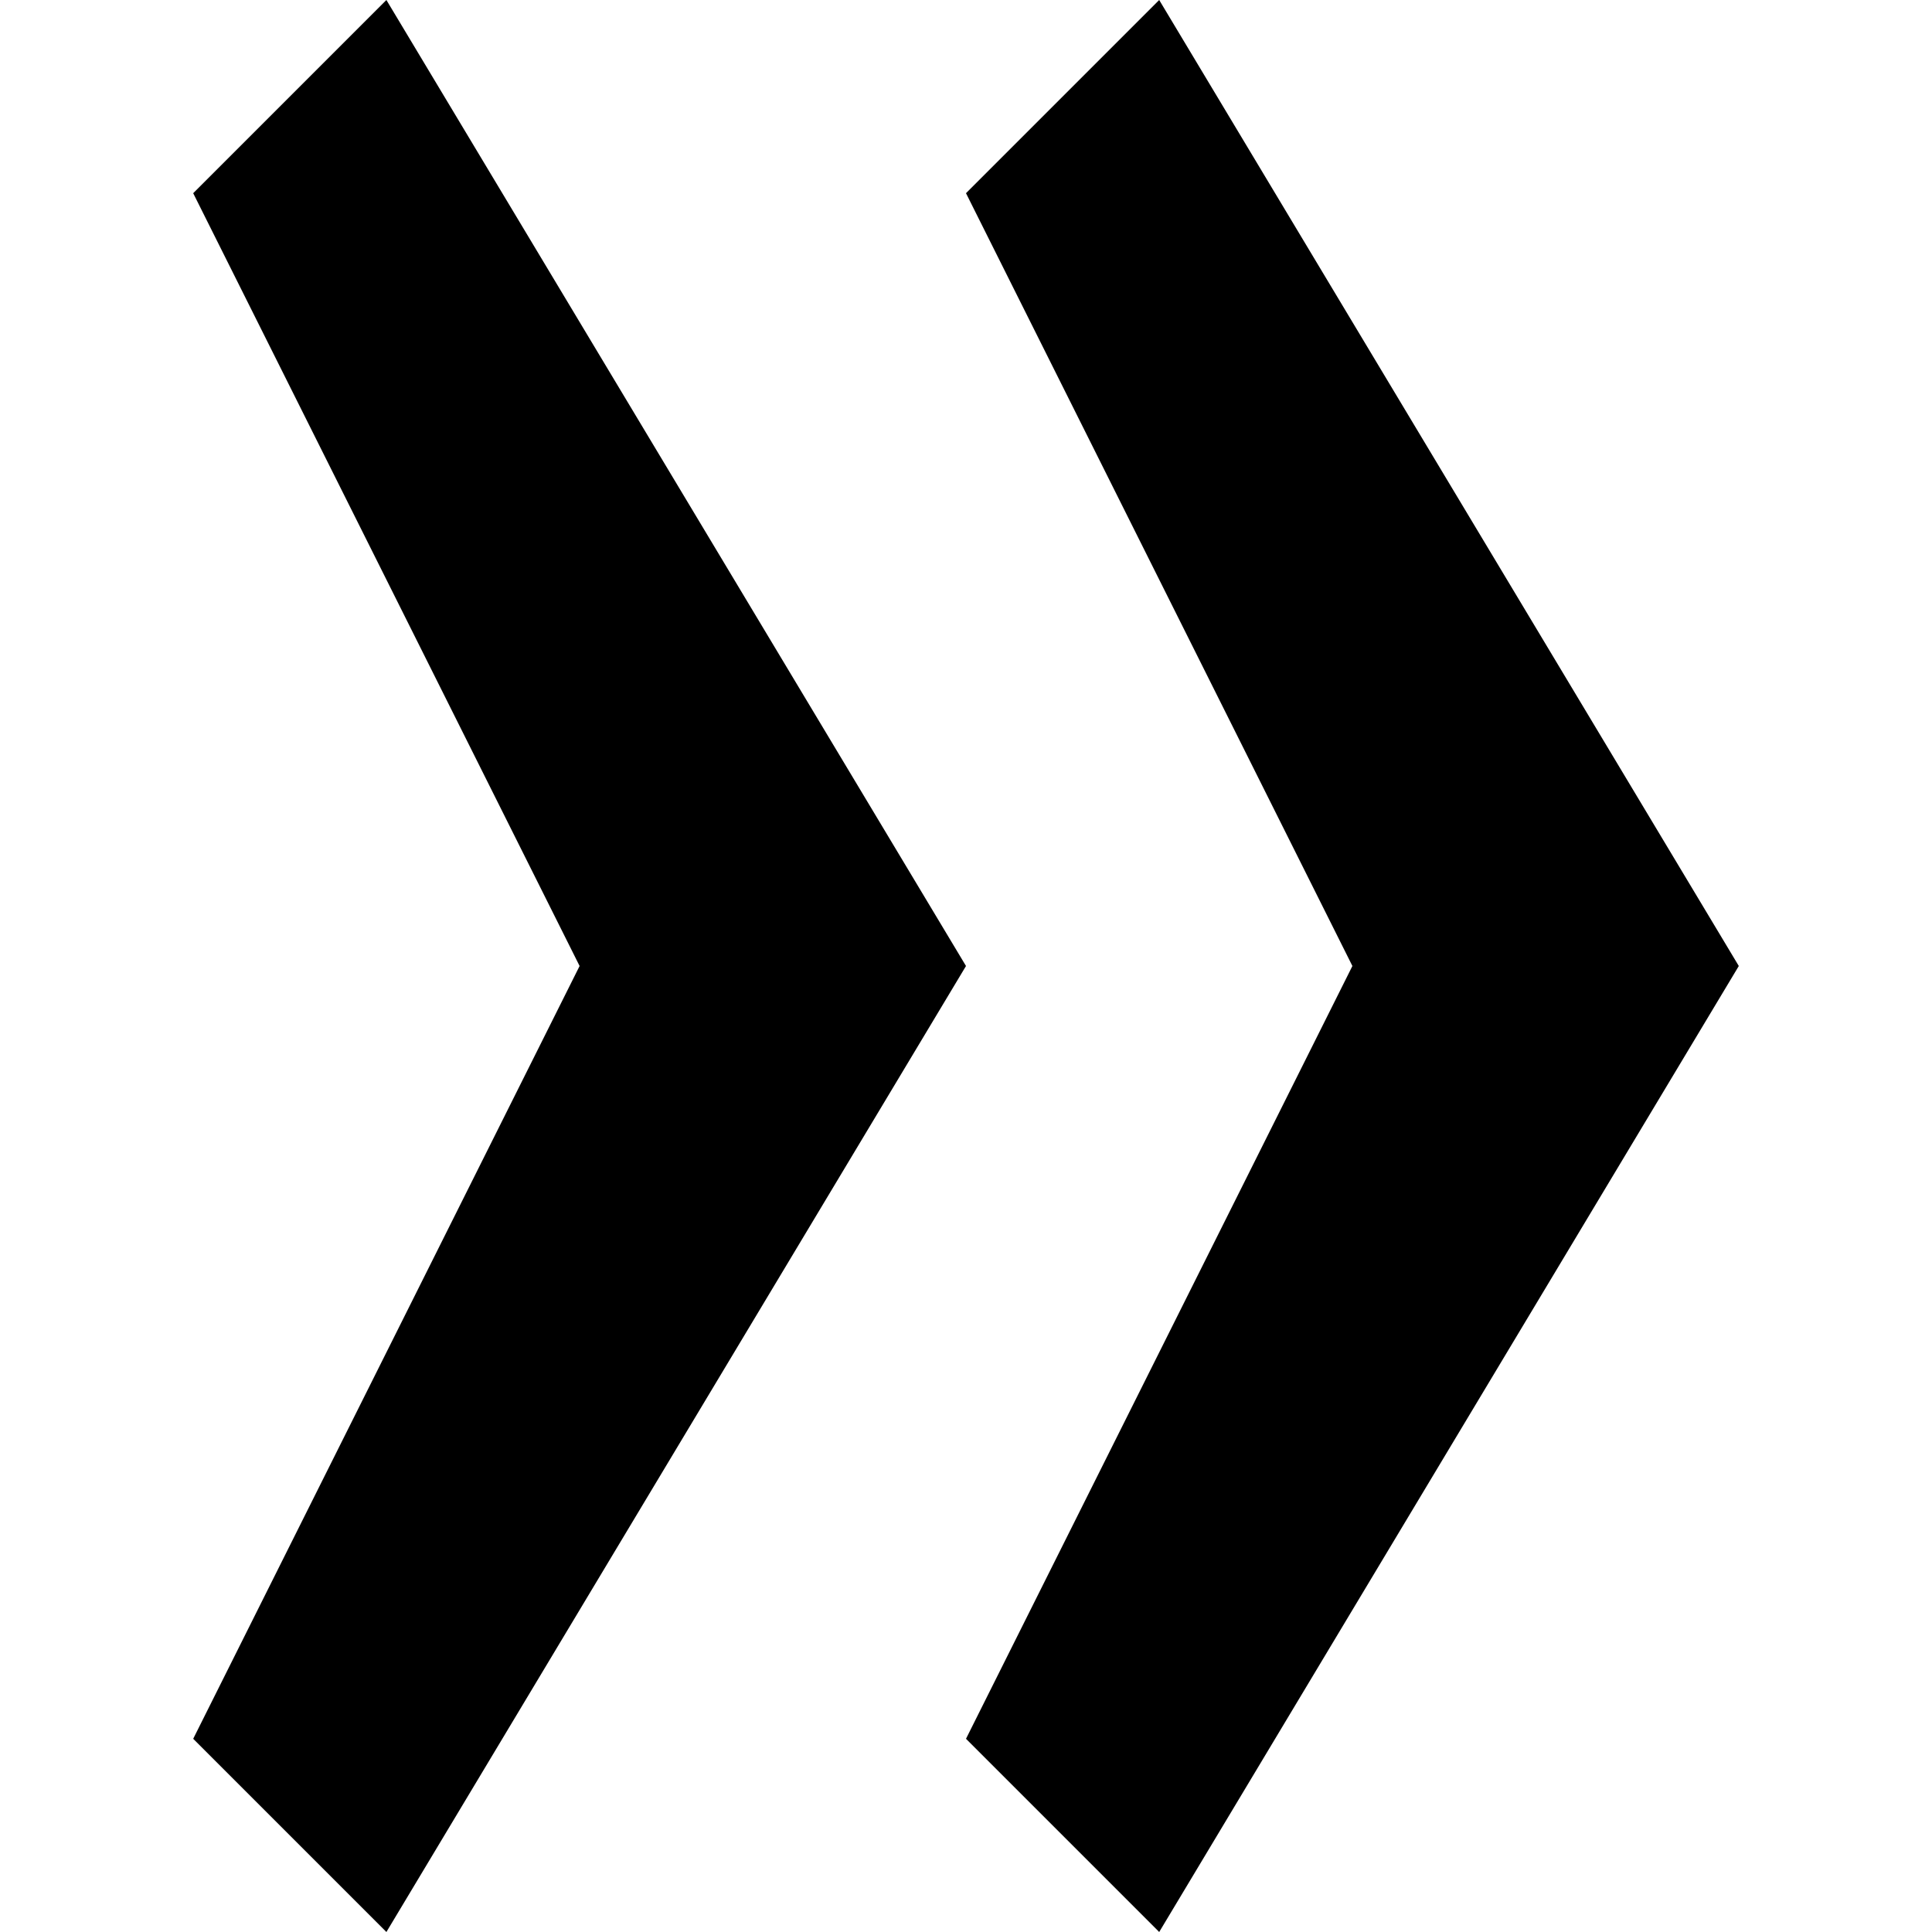 <svg viewBox="0 0 10 10" width="10" height="10">
        <path d=" M 6 0 L 9 5 L 6 10 L 5 9 L 7 5 L 5 1 L 6 0 Z " fill="rgb(0,0,0)" />
        <path d=" M 2 0 L 5 5 L 2 10 L 1 9 L 3 5 L 1 1 L 2 0 Z " fill="rgb(0,0,0)" />
</svg>